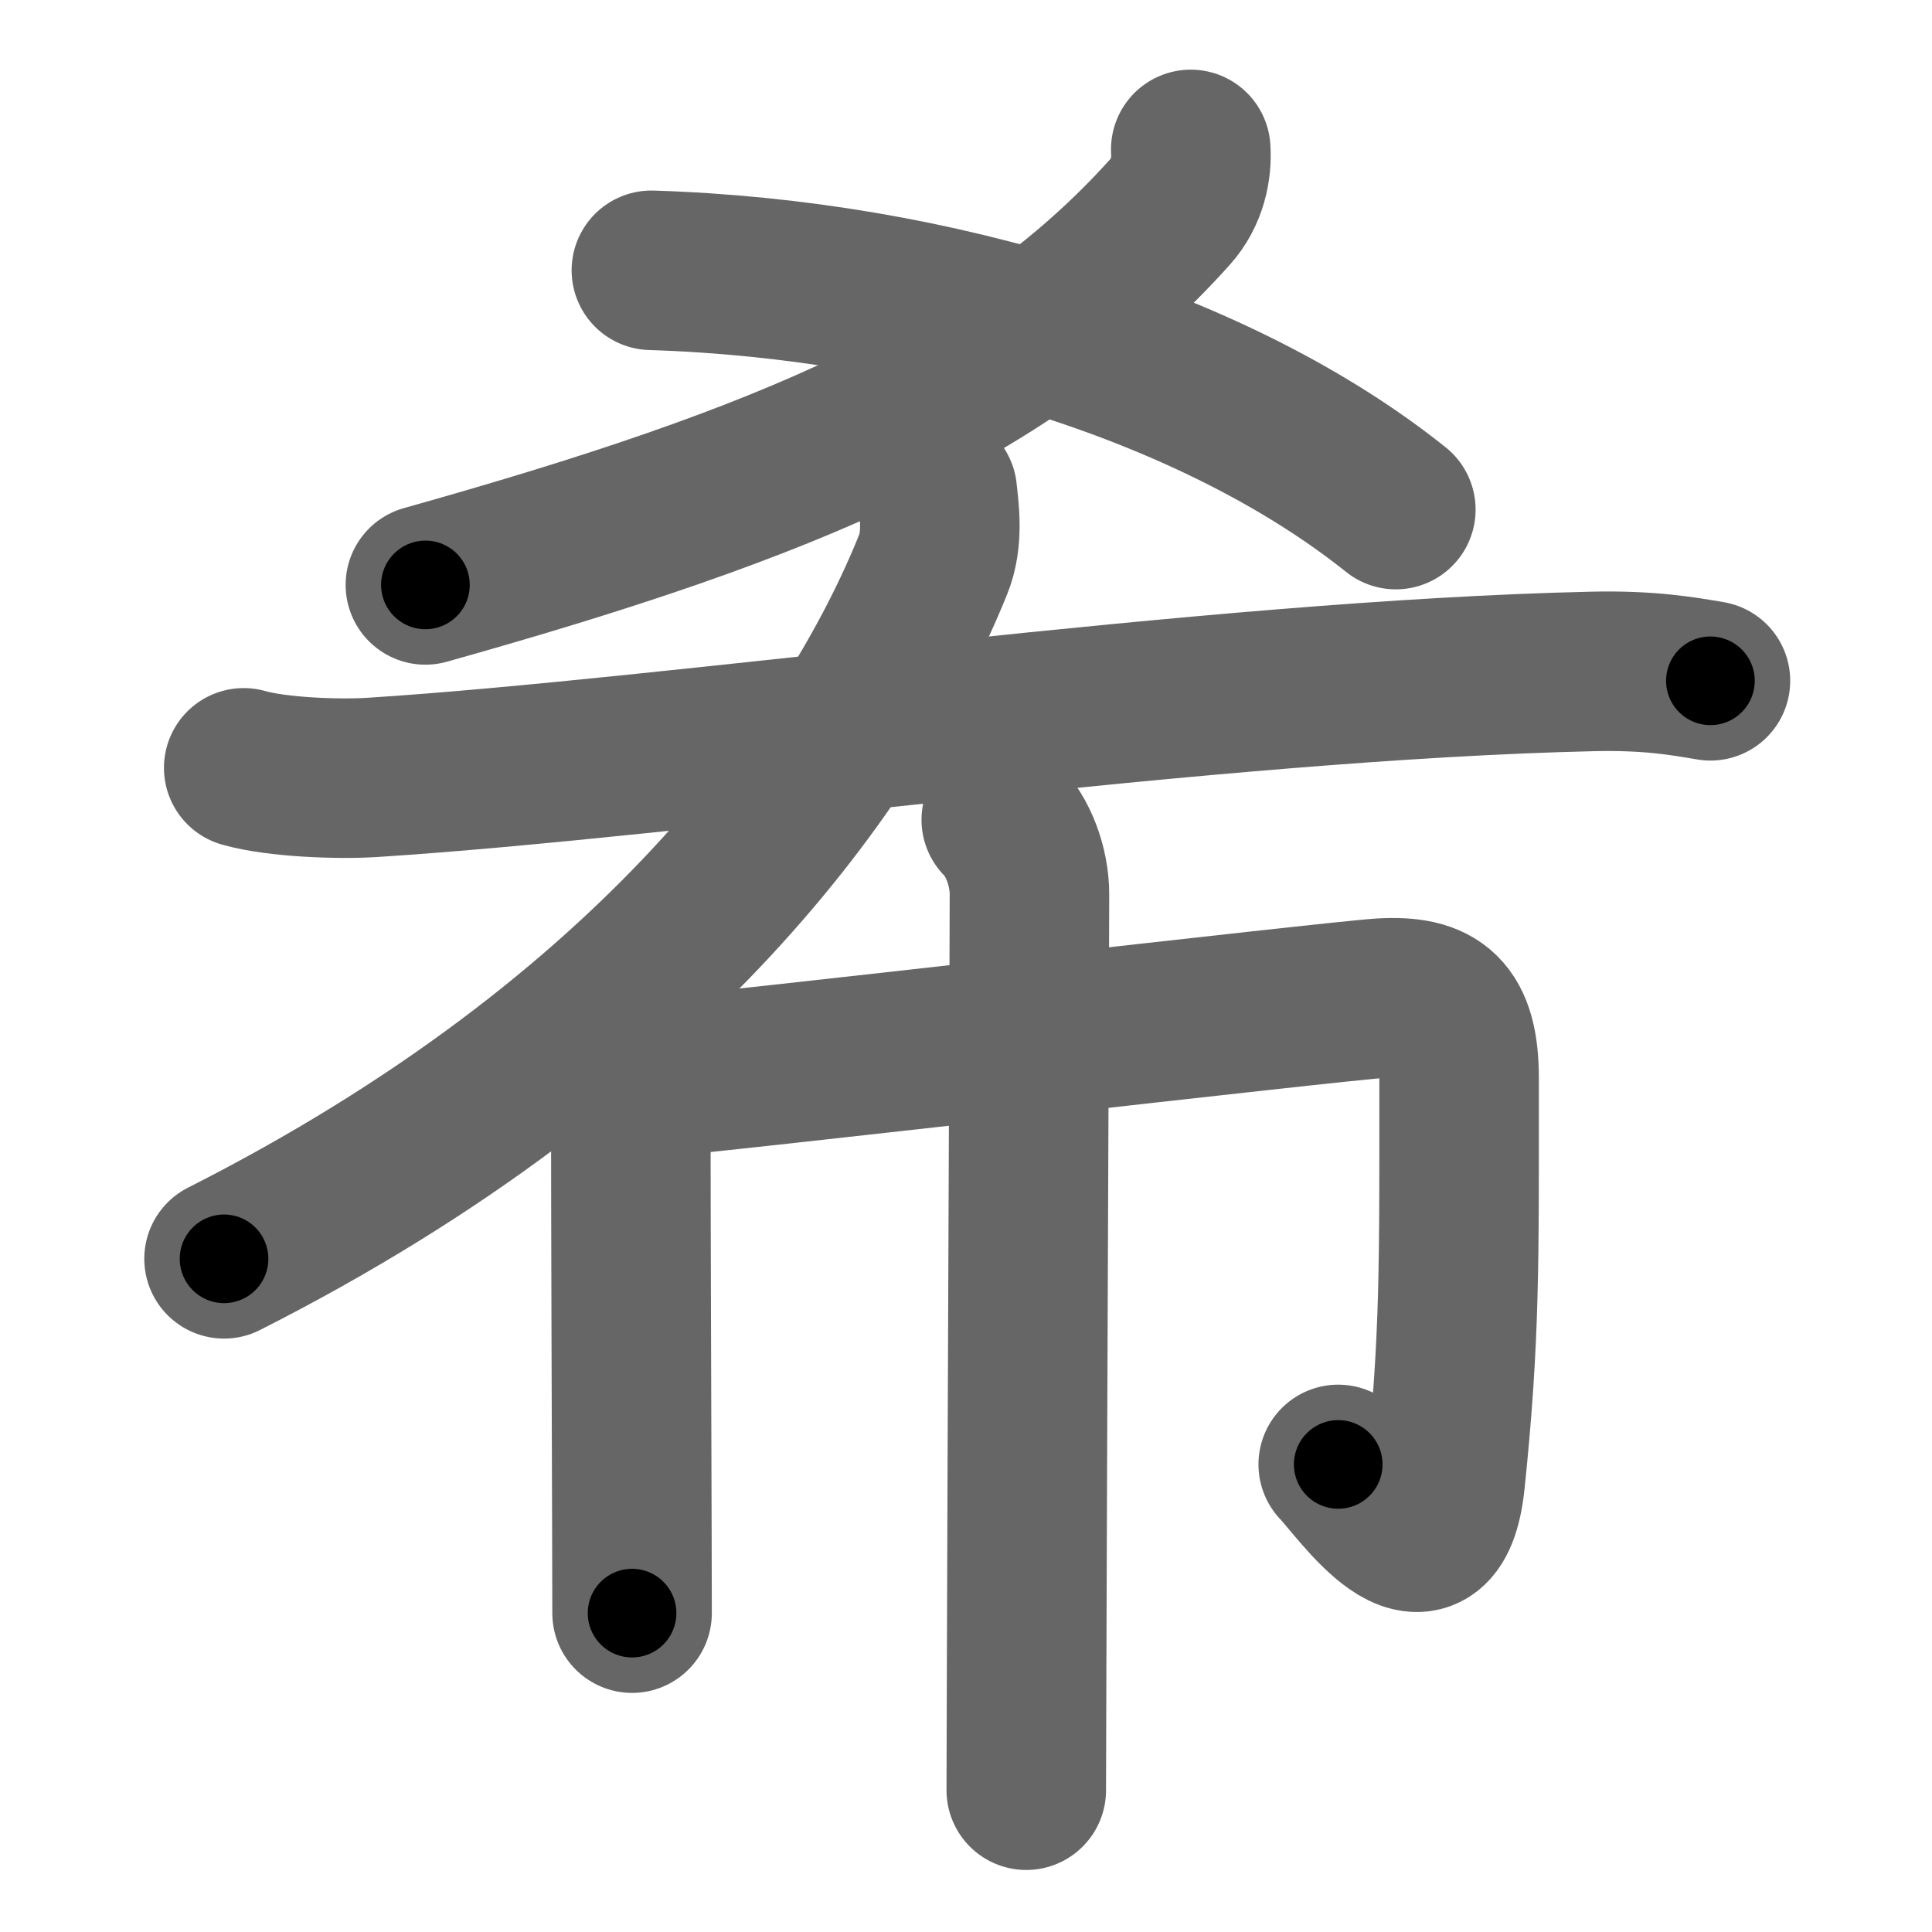 <svg xmlns="http://www.w3.org/2000/svg" width="109" height="109" viewBox="0 0 109 109" id="5e0c"><g fill="none" stroke="#666" stroke-width="9" stroke-linecap="round" stroke-linejoin="round"><g><g><g><path d="M67.18,8.43c0.07,1.07-0.18,2.43-1.16,3.52C57,22,44.5,27.25,24,33" /></g><path d="M36.75,15.25c16,0.5,32,5.5,42,13.5" /></g><g><path d="M52.88,27.75c0.11,1.02,0.35,2.66-0.23,4.09c-4.4,10.91-15.52,26.78-40.01,39.18" /><path d="M13.75,43.32c1.89,0.54,5.36,0.66,7.25,0.54c17.35-1.11,47.17-5.49,68.88-5.98c3.15-0.07,5.04,0.26,6.62,0.53" /><g><path d="M34.25,60c0.94,0.94,1.34,2.09,1.34,3.21c0,5.35,0.04,16.35,0.06,23.29c0,1.86,0.01,3.42,0.01,4.51" /><path d="M36.34,60.84c3.48-0.24,39.04-4.38,41.63-4.53c3.05-0.17,4.35,0.81,4.35,4.53c0,10.42,0.06,14.54-0.78,22.66c-0.67,6.55-4.88,0.31-6.04-0.88" /><path d="M56.49,46.25c0.94,0.94,1.59,2.62,1.59,4.21c0,3.65-0.12,30.52-0.16,43.79c-0.01,3.24-0.02,5.67-0.02,6.75" /></g></g></g></g><g fill="none" stroke="#000" stroke-width="5" stroke-linecap="round" stroke-linejoin="round"><g><g><g><path d="M67.18,8.43c0.07,1.07-0.18,2.43-1.16,3.52C57,22,44.5,27.25,24,33" stroke-dasharray="51.46" stroke-dashoffset="51.46"><animate id="0" attributeName="stroke-dashoffset" values="51.46;0" dur="0.51s" fill="freeze" begin="0s;5e0c.click" /></path></g><path d="M36.75,15.25c16,0.5,32,5.5,42,13.5" stroke-dasharray="44.82" stroke-dashoffset="44.82"><animate attributeName="stroke-dashoffset" values="44.82" fill="freeze" begin="5e0c.click" /><animate id="1" attributeName="stroke-dashoffset" values="44.82;0" dur="0.45s" fill="freeze" begin="0.end" /></path></g><g><path d="M52.88,27.75c0.11,1.02,0.35,2.66-0.23,4.09c-4.4,10.91-15.52,26.78-40.01,39.18" stroke-dasharray="61.32" stroke-dashoffset="61.32"><animate attributeName="stroke-dashoffset" values="61.32" fill="freeze" begin="5e0c.click" /><animate id="2" attributeName="stroke-dashoffset" values="61.32;0" dur="0.46s" fill="freeze" begin="1.end" /></path><path d="M13.75,43.32c1.89,0.54,5.36,0.66,7.25,0.54c17.35-1.11,47.17-5.49,68.88-5.98c3.15-0.07,5.04,0.26,6.62,0.53" stroke-dasharray="83.1" stroke-dashoffset="83.1"><animate attributeName="stroke-dashoffset" values="83.1" fill="freeze" begin="5e0c.click" /><animate id="3" attributeName="stroke-dashoffset" values="83.1;0" dur="0.62s" fill="freeze" begin="2.end" /></path><g><path d="M34.25,60c0.94,0.94,1.34,2.09,1.34,3.21c0,5.35,0.04,16.35,0.06,23.29c0,1.86,0.01,3.42,0.01,4.51" stroke-dasharray="31.37" stroke-dashoffset="31.37"><animate attributeName="stroke-dashoffset" values="31.37" fill="freeze" begin="5e0c.click" /><animate id="4" attributeName="stroke-dashoffset" values="31.37;0" dur="0.31s" fill="freeze" begin="3.end" /></path><path d="M36.34,60.84c3.48-0.24,39.04-4.38,41.63-4.53c3.05-0.17,4.35,0.81,4.35,4.53c0,10.42,0.06,14.54-0.78,22.66c-0.67,6.55-4.88,0.31-6.04-0.88" stroke-dasharray="81.67" stroke-dashoffset="81.67"><animate attributeName="stroke-dashoffset" values="81.67" fill="freeze" begin="5e0c.click" /><animate id="5" attributeName="stroke-dashoffset" values="81.67;0" dur="0.61s" fill="freeze" begin="4.end" /></path><path d="M56.49,46.25c0.94,0.94,1.59,2.62,1.59,4.21c0,3.65-0.12,30.52-0.16,43.79c-0.01,3.24-0.02,5.67-0.02,6.75" stroke-dasharray="55.15" stroke-dashoffset="55.15"><animate attributeName="stroke-dashoffset" values="55.15" fill="freeze" begin="5e0c.click" /><animate id="6" attributeName="stroke-dashoffset" values="55.15;0" dur="0.55s" fill="freeze" begin="5.end" /></path></g></g></g></g></svg>